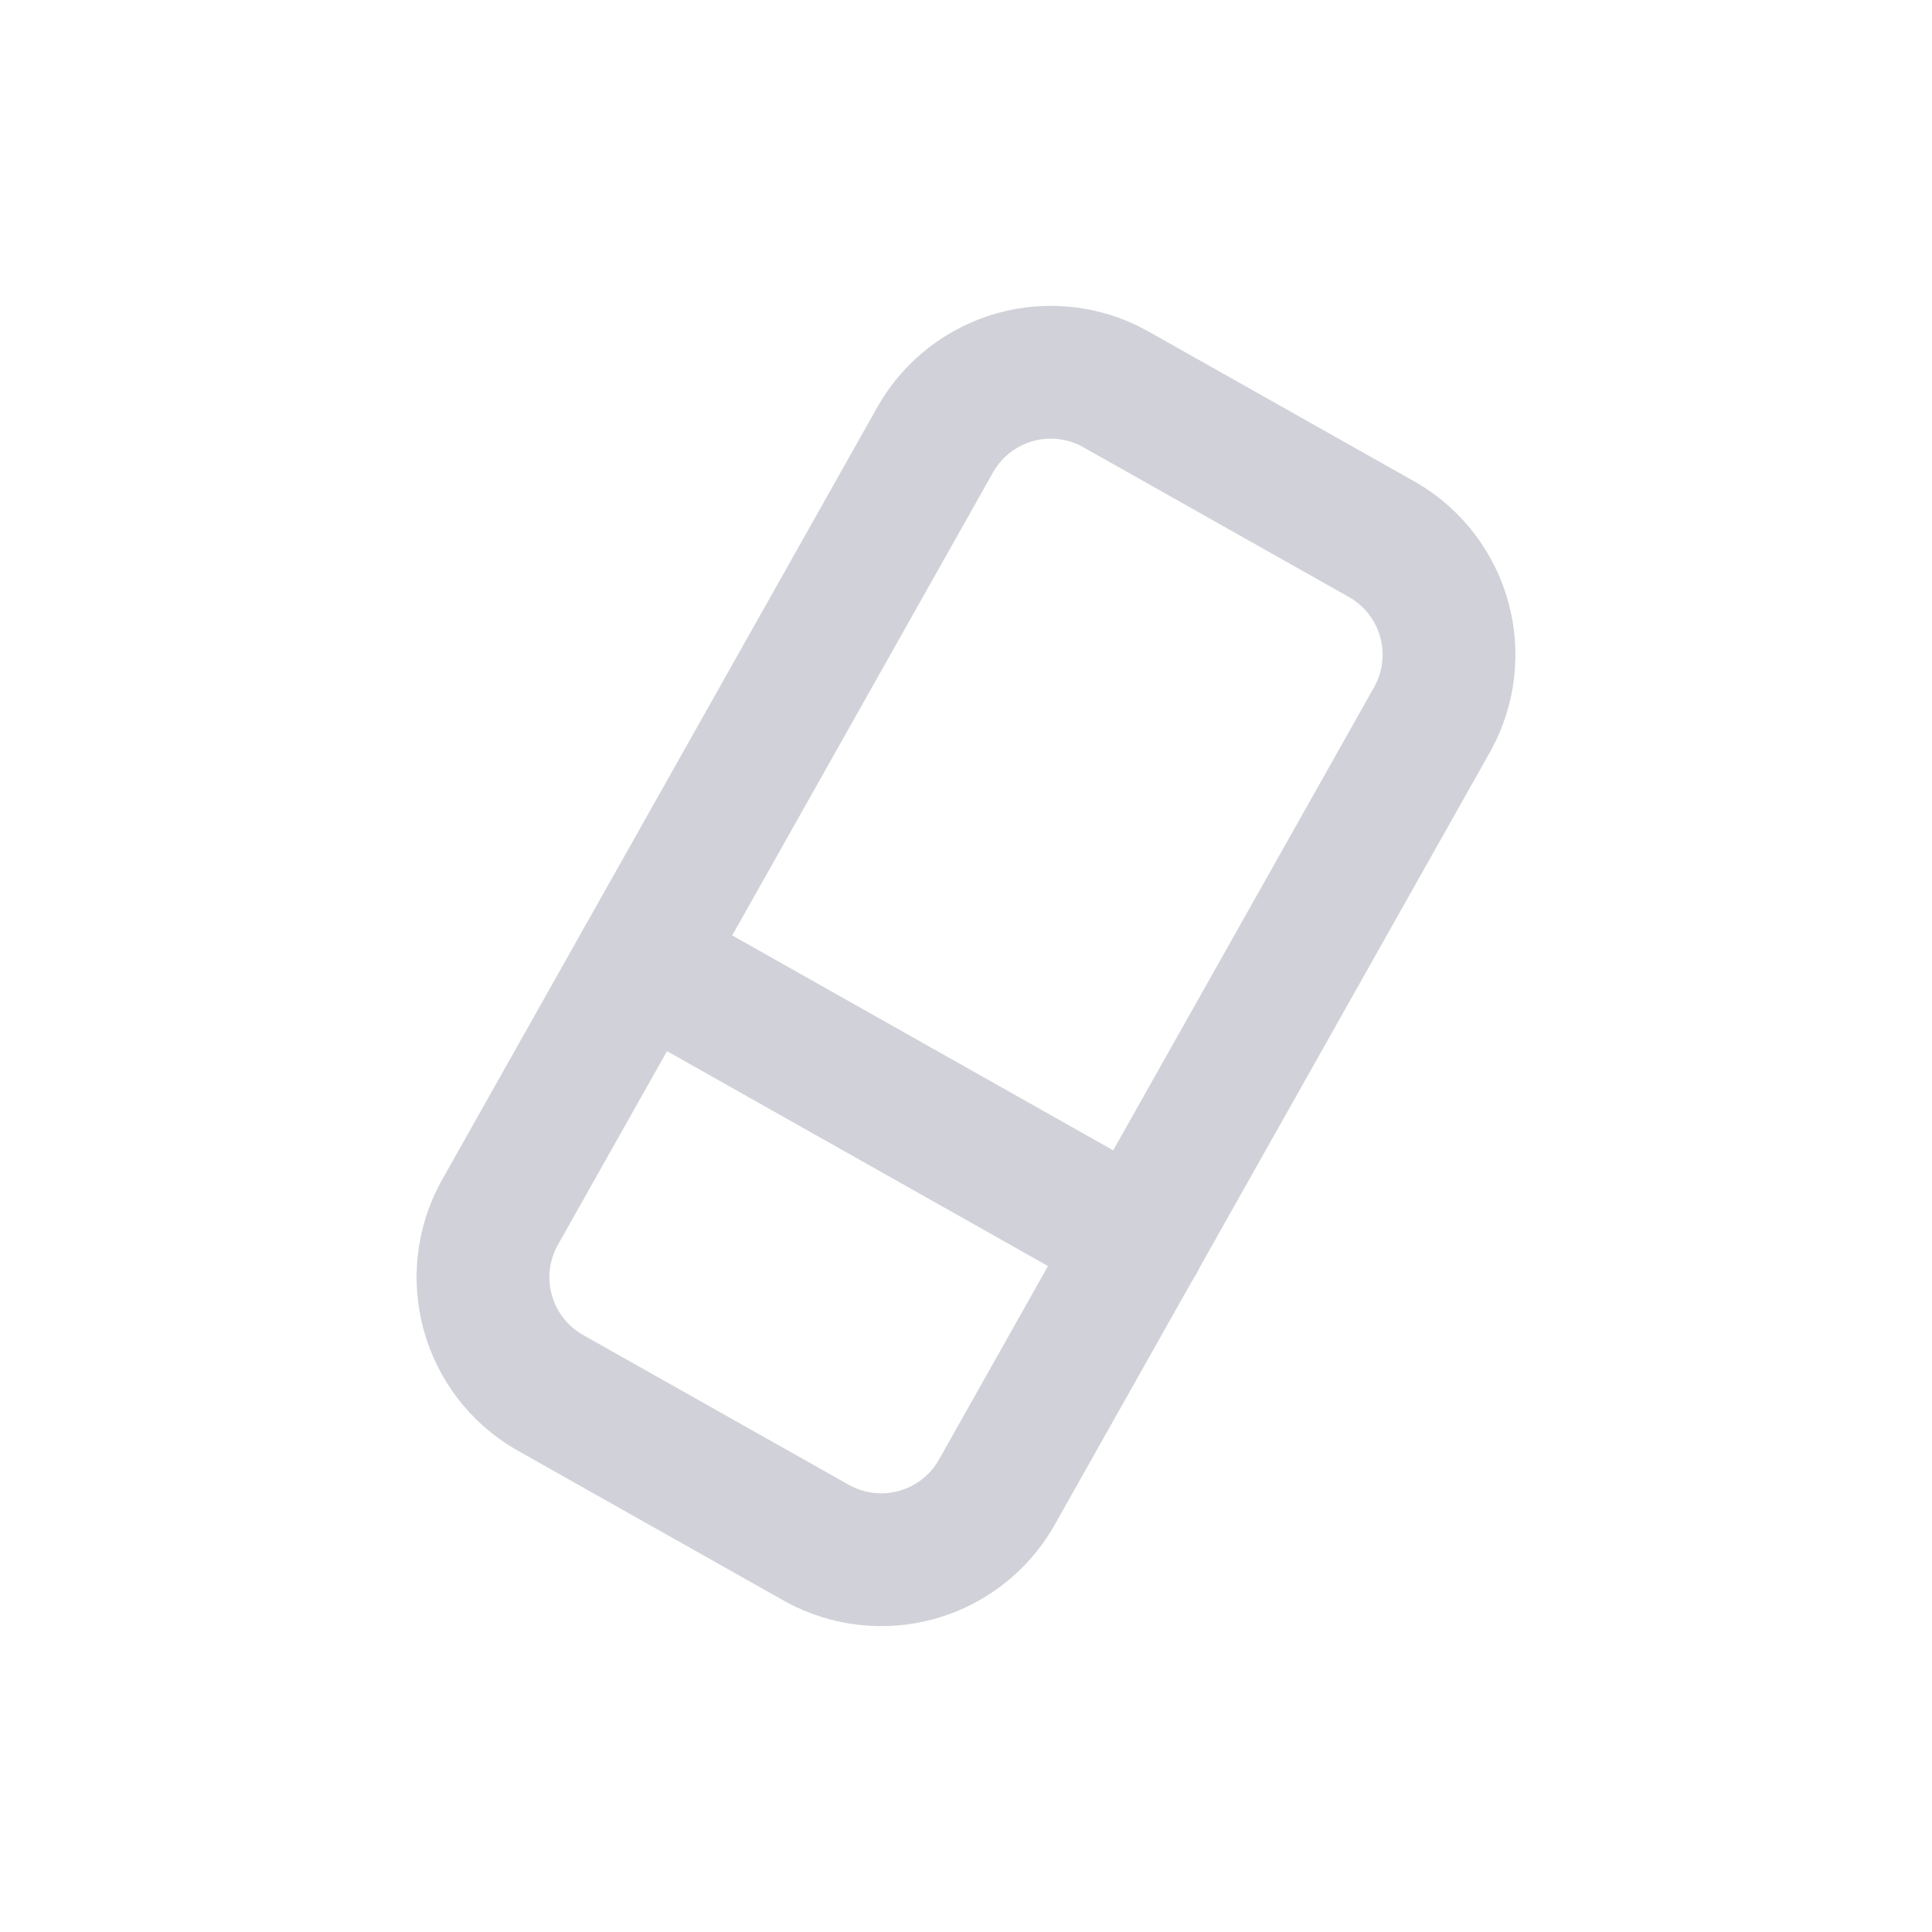 <svg width="36" height="36" viewBox="0 0 36 36" fill="none" xmlns="http://www.w3.org/2000/svg">
    <g clip-path="url(#clip0_444_29)">
        <path d="M15.241 28.764L10.217 25.931C9.665 25.605 9.26 25.077 9.089 24.458C8.918 23.84 8.995 23.179 9.302 22.615L12.049 17.74L17.443 8.164C17.767 7.609 18.294 7.202 18.913 7.028C19.532 6.855 20.194 6.929 20.759 7.236L25.783 10.069C26.335 10.395 26.74 10.923 26.911 11.542C27.082 12.161 27.005 12.821 26.698 13.385L18.557 27.836C18.233 28.391 17.706 28.799 17.087 28.972C16.468 29.145 15.806 29.07 15.241 28.764Z" stroke="#D1D1D9" stroke-width="2.475" stroke-linecap="round" stroke-linejoin="round"/>
        <path d="M21.217 23.123L11.961 17.902" stroke="#D1D1D9" stroke-width="2.475" stroke-linecap="round" stroke-linejoin="round"/>
    </g>
</svg>
